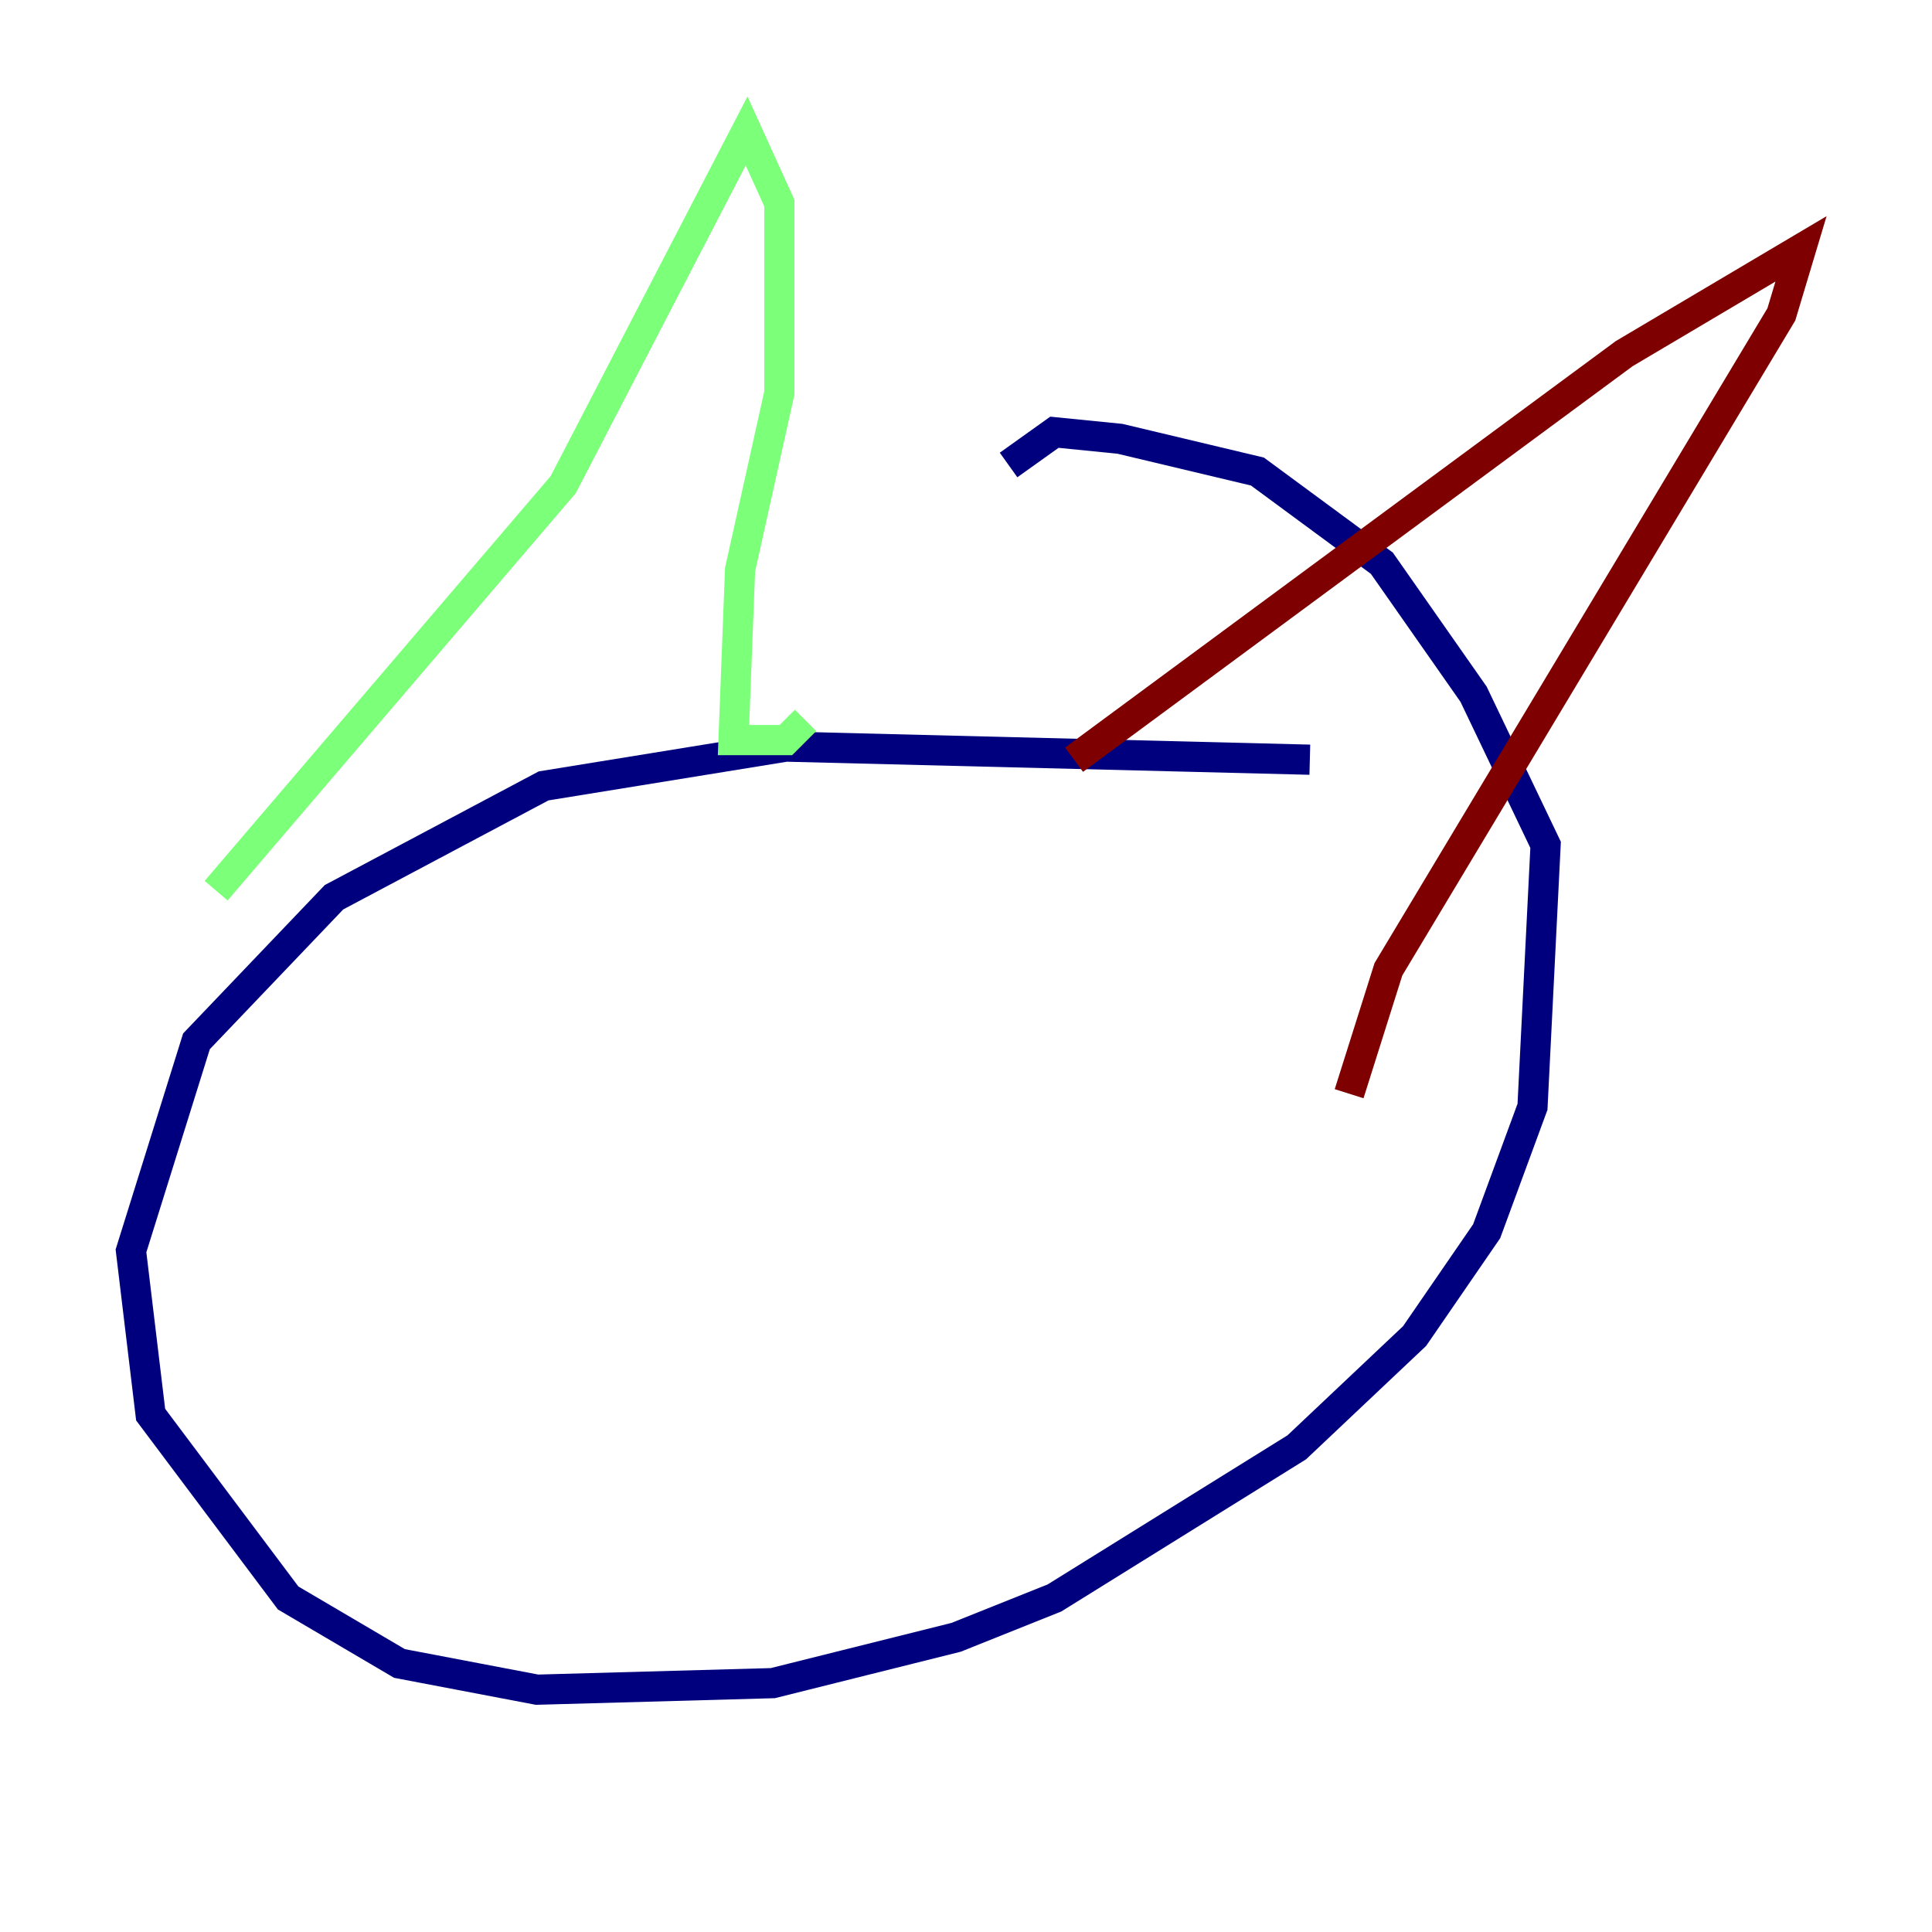 <?xml version="1.0" encoding="utf-8" ?>
<svg baseProfile="tiny" height="128" version="1.2" viewBox="0,0,128,128" width="128" xmlns="http://www.w3.org/2000/svg" xmlns:ev="http://www.w3.org/2001/xml-events" xmlns:xlink="http://www.w3.org/1999/xlink"><defs /><polyline fill="none" points="86.78,50.332 52.068,49.464 36.014,52.068 22.129,59.444 13.017,68.99 8.678,82.875 9.98,93.722 19.091,105.871 26.468,110.21 35.58,111.946 51.2,111.512 63.349,108.475 69.858,105.871 85.912,95.891 93.722,88.515 98.495,81.573 101.532,73.329 102.4,55.973 97.627,45.993 91.552,37.315 83.308,31.241 74.197,29.071 69.858,28.637 66.82,30.807" stroke="#00007f" stroke-width="2" /><polyline fill="none" points="14.319,59.01 37.315,32.108 49.464,8.678 51.634,13.451 51.634,26.034 49.031,37.749 48.597,49.031 52.068,49.031 53.37,47.729" stroke="#7cff79" stroke-width="2" /><polyline fill="none" points="71.159,50.332 107.607,23.43 119.322,16.488 118.02,20.827 91.986,64.217 89.383,72.461" stroke="#7f0000" stroke-width="2" /></svg>